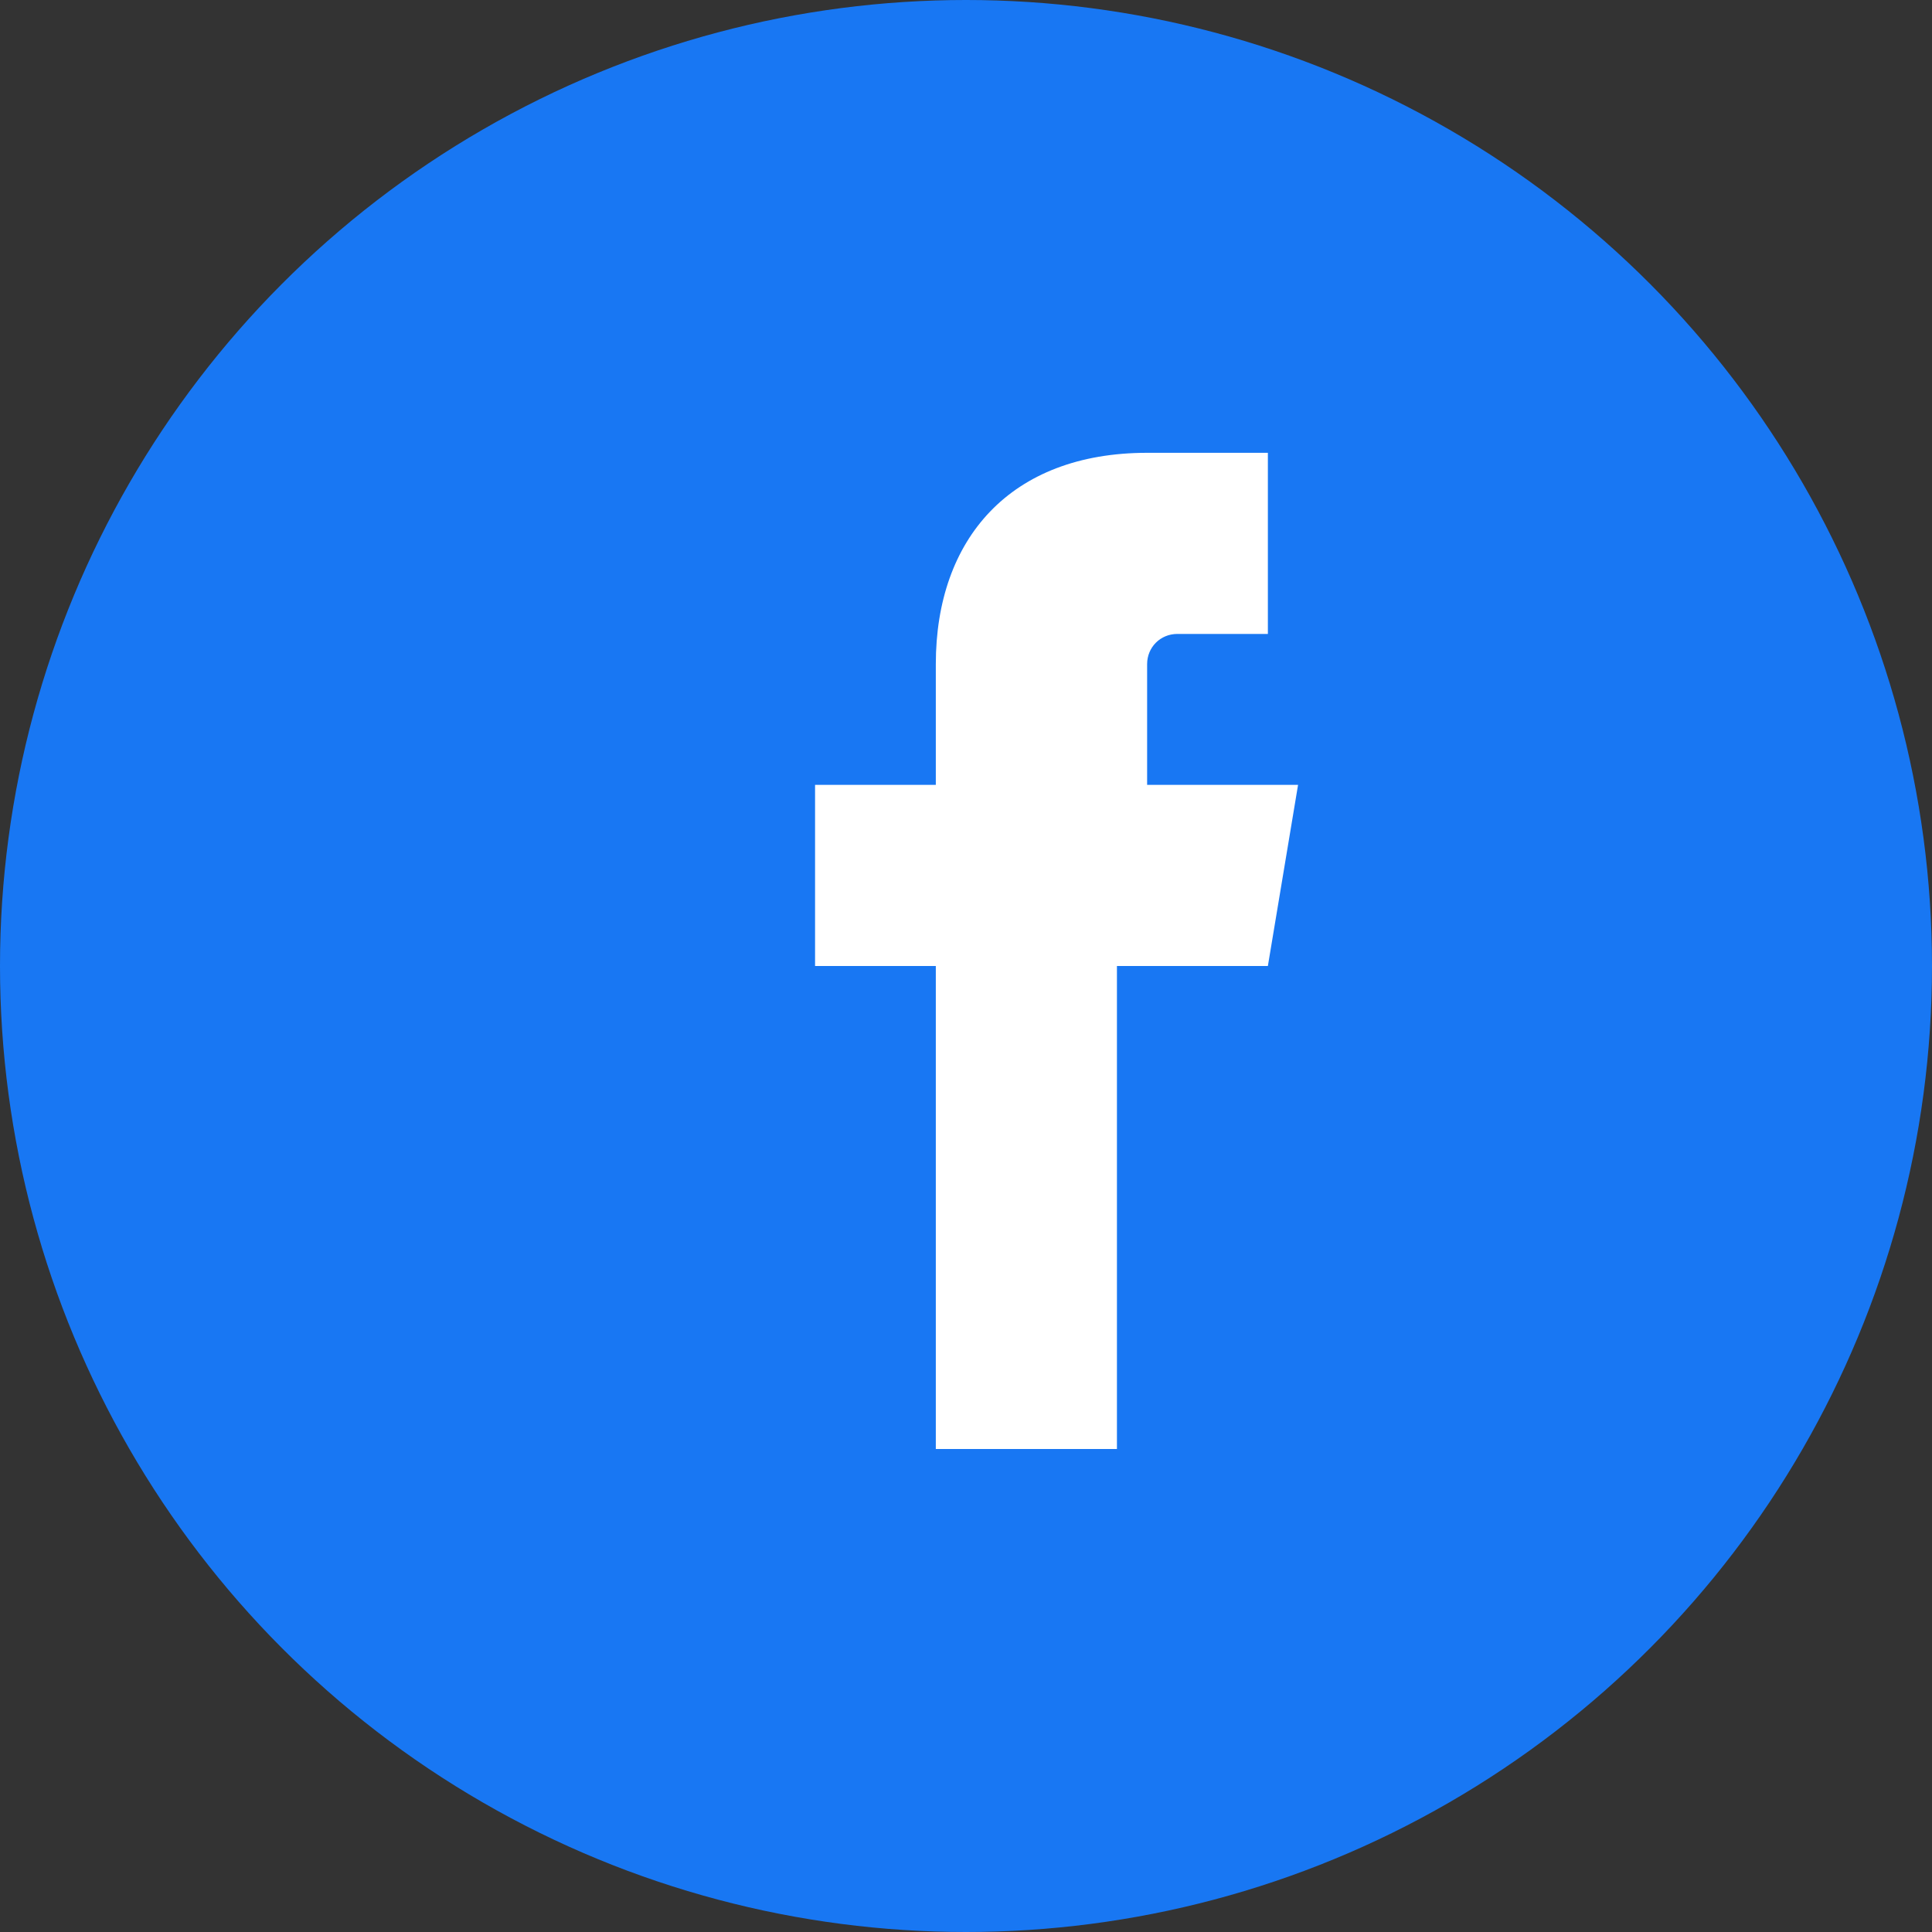 <svg xmlns="http://www.w3.org/2000/svg" viewBox="0 0 32 32" width="28" height="28"><rect x="0" y="0" width="32" height="32" fill="#333333" stroke="none"/><circle cx="16" cy="16" r="16" fill="#1877F3"/><path d="M21.5 16h-3v8h-3v-8h-2v-3h2v-2c0-2.07 1.23-3.5 3.5-3.5h2v3h-1.5c-.28 0-.5.22-.5.5v2h2.5l-.5 3z" fill="#fff"/></svg> 